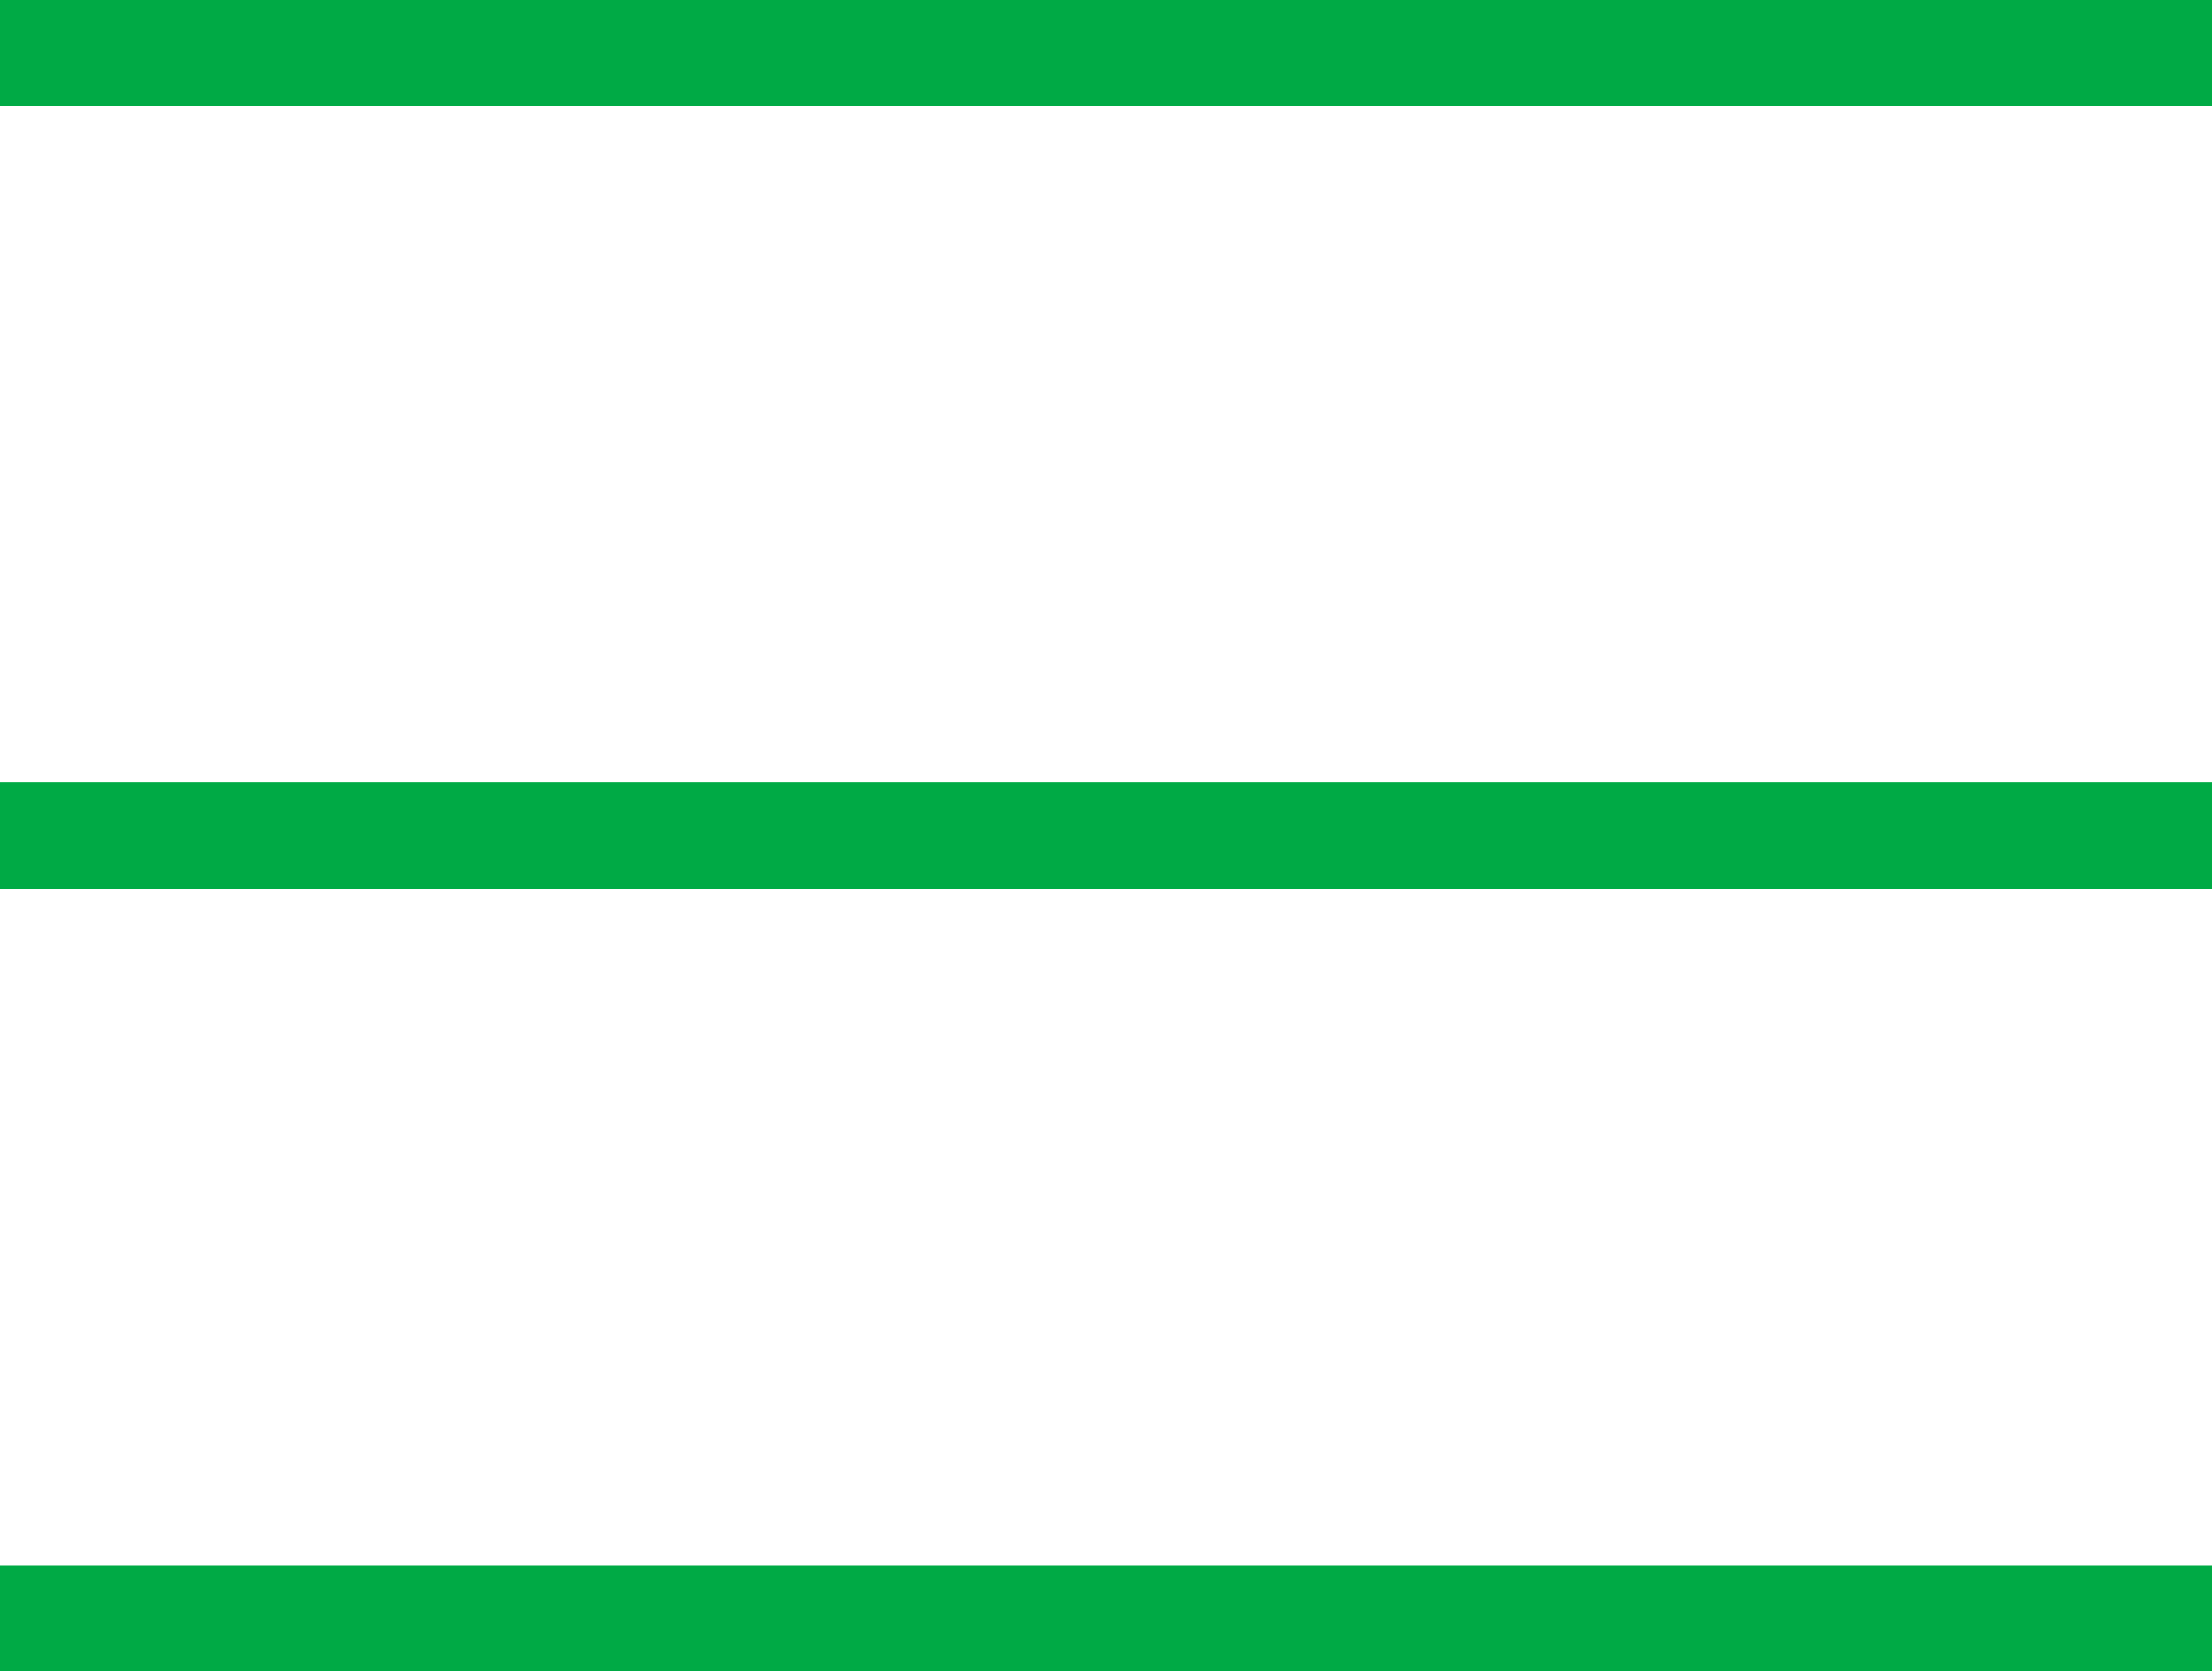 <svg xmlns="http://www.w3.org/2000/svg" width="26.5" height="20.017" viewBox="0 0 26.5 20.017"><g transform="translate(-0.25 -0.25)"><rect width="26.5" height="1.272" transform="translate(0.25 0.25)" fill="#00aa45"/><rect width="26.5" height="1.272" transform="translate(0.25 18.996)" fill="#00aa45"/><rect width="26.5" height="1.273" transform="translate(0.25 9.622)" fill="#00aa45"/></g></svg>